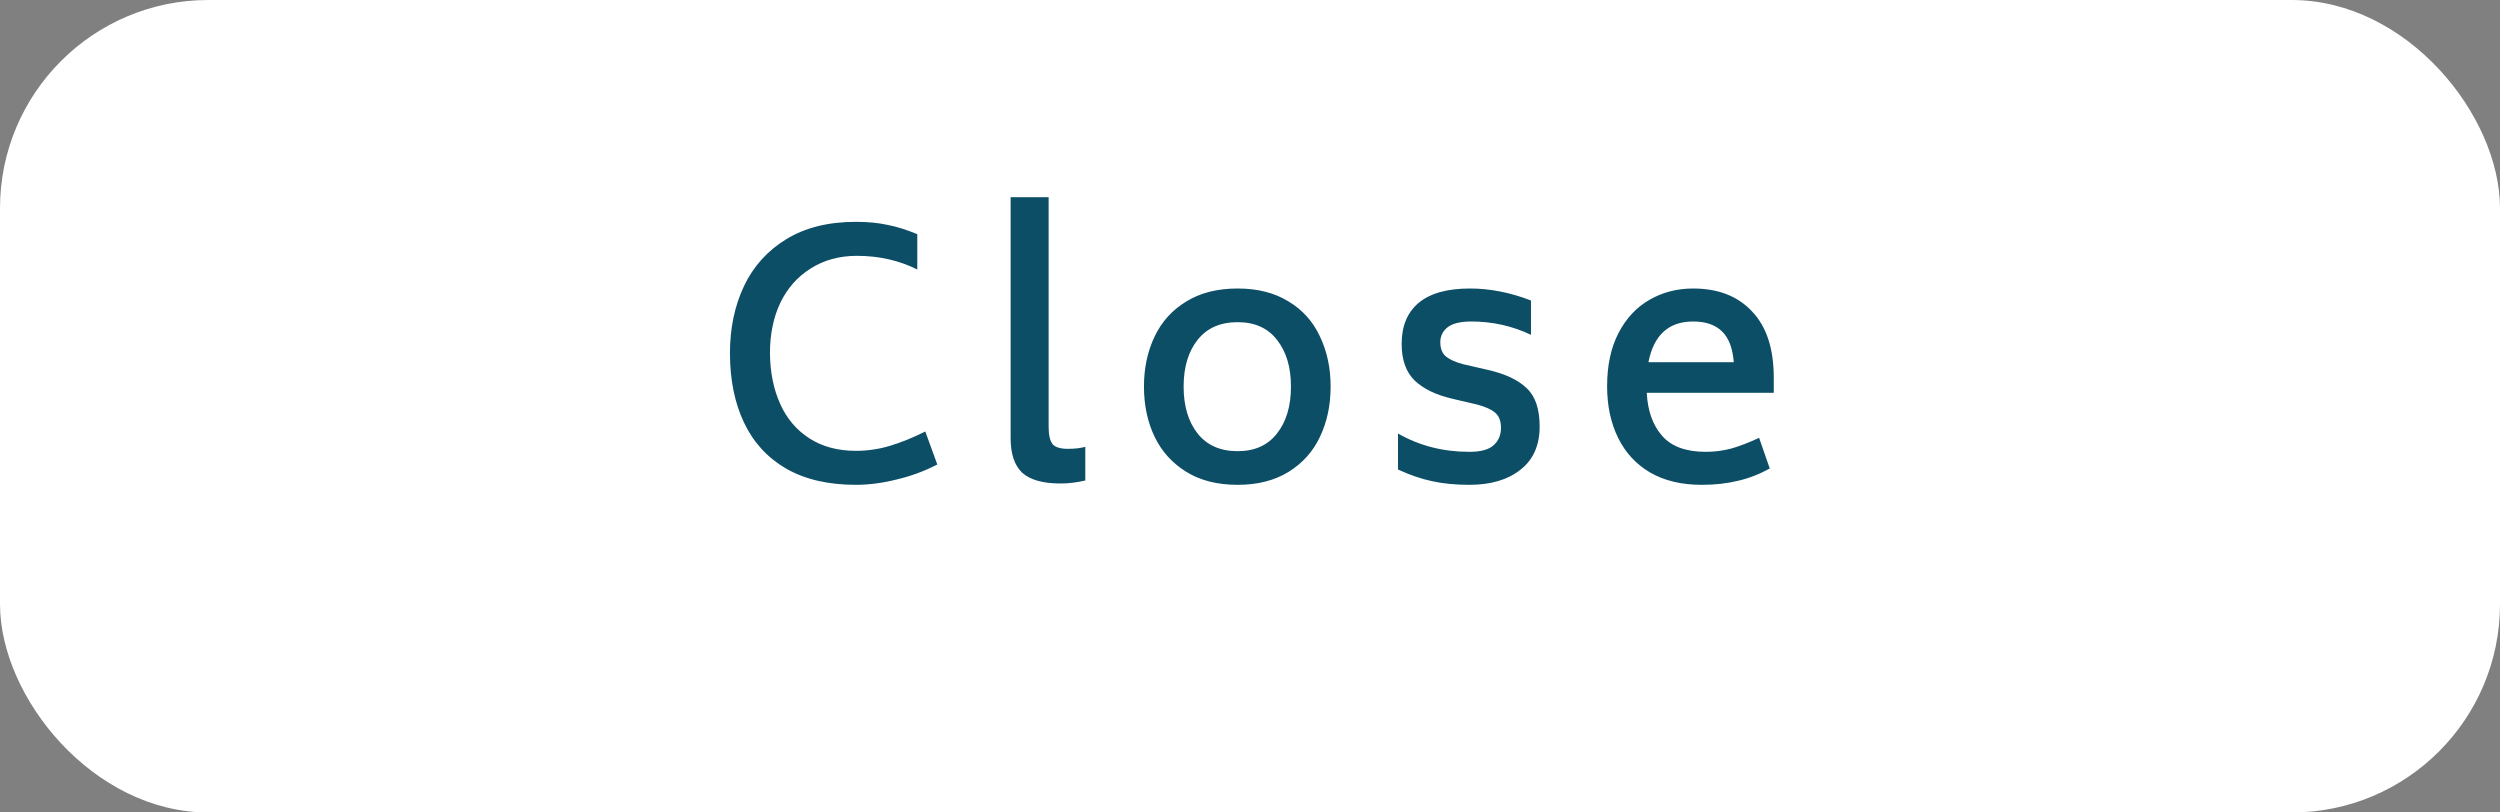 <svg xmlns="http://www.w3.org/2000/svg" width="120" height="39" fill="none" viewBox="0 0 120 39"><rect x="0" y="0" width="120" height="39" fill="#808080" stroke="none"/><rect width="120" height="39" fill="#fff" rx="10"/><path fill="#0D4E67" d="M41.086 23.272C39.752 23.272 38.633 23.011 37.726 22.488C36.83 21.965 36.158 21.229 35.71 20.28C35.262 19.331 35.038 18.221 35.038 16.952C35.038 15.757 35.262 14.685 35.71 13.736C36.158 12.787 36.835 12.035 37.742 11.48C38.648 10.925 39.763 10.648 41.086 10.648C41.651 10.648 42.153 10.696 42.59 10.792C43.038 10.877 43.518 11.027 44.03 11.24V12.936C43.155 12.499 42.19 12.28 41.134 12.28C40.291 12.28 39.55 12.483 38.91 12.888C38.281 13.283 37.795 13.832 37.454 14.536C37.123 15.24 36.958 16.045 36.958 16.952C36.968 17.88 37.134 18.696 37.454 19.4C37.774 20.104 38.243 20.653 38.862 21.048C39.48 21.443 40.222 21.64 41.086 21.64C41.641 21.64 42.184 21.56 42.718 21.4C43.251 21.24 43.816 21.011 44.414 20.712L44.99 22.296C44.371 22.616 43.721 22.856 43.038 23.016C42.355 23.187 41.705 23.272 41.086 23.272ZM50.91 23.208C50.067 23.208 49.454 23.037 49.07 22.696C48.697 22.344 48.51 21.789 48.51 21.032V9.464H50.334V20.472C50.334 20.877 50.398 21.16 50.526 21.32C50.654 21.469 50.899 21.544 51.262 21.544C51.582 21.544 51.859 21.512 52.094 21.448V23.064C51.678 23.16 51.283 23.208 50.91 23.208ZM59.406 23.272C58.435 23.272 57.614 23.064 56.942 22.648C56.27 22.232 55.763 21.672 55.422 20.968C55.08 20.253 54.91 19.448 54.91 18.552C54.91 17.667 55.08 16.867 55.422 16.152C55.763 15.437 56.27 14.877 56.942 14.472C57.614 14.056 58.435 13.848 59.406 13.848C60.366 13.848 61.182 14.056 61.854 14.472C62.526 14.877 63.027 15.437 63.358 16.152C63.699 16.867 63.87 17.667 63.87 18.552C63.87 19.448 63.699 20.253 63.358 20.968C63.027 21.672 62.526 22.232 61.854 22.648C61.182 23.064 60.366 23.272 59.406 23.272ZM59.406 21.656C60.227 21.656 60.856 21.373 61.294 20.808C61.742 20.243 61.966 19.491 61.966 18.552C61.966 17.624 61.742 16.877 61.294 16.312C60.856 15.747 60.227 15.464 59.406 15.464C58.574 15.464 57.934 15.747 57.486 16.312C57.038 16.877 56.814 17.624 56.814 18.552C56.814 19.491 57.038 20.243 57.486 20.808C57.934 21.373 58.574 21.656 59.406 21.656ZM70.528 23.272C69.856 23.272 69.258 23.213 68.736 23.096C68.224 22.989 67.68 22.803 67.103 22.536V20.808C68.127 21.395 69.269 21.688 70.528 21.688C71.061 21.688 71.445 21.587 71.68 21.384C71.925 21.171 72.047 20.888 72.047 20.536C72.047 20.216 71.957 19.976 71.775 19.816C71.594 19.656 71.301 19.523 70.895 19.416L69.728 19.144C68.938 18.963 68.33 18.669 67.903 18.264C67.487 17.859 67.279 17.272 67.279 16.504C67.279 15.651 67.552 14.995 68.096 14.536C68.65 14.077 69.472 13.848 70.559 13.848C71.519 13.848 72.496 14.04 73.487 14.424V16.072C72.591 15.645 71.637 15.432 70.624 15.432C70.09 15.432 69.706 15.528 69.472 15.72C69.248 15.901 69.135 16.136 69.135 16.424C69.135 16.733 69.226 16.963 69.407 17.112C69.589 17.261 69.861 17.384 70.224 17.48L71.407 17.752C72.25 17.944 72.874 18.237 73.279 18.632C73.695 19.016 73.903 19.629 73.903 20.472C73.903 21.379 73.594 22.072 72.975 22.552C72.368 23.032 71.552 23.272 70.528 23.272ZM79.045 18.856C79.088 19.72 79.333 20.408 79.781 20.92C80.229 21.432 80.928 21.688 81.877 21.688C82.293 21.688 82.704 21.635 83.109 21.528C83.514 21.411 83.957 21.24 84.437 21.016L84.949 22.488C84.448 22.765 83.936 22.963 83.413 23.08C82.89 23.208 82.314 23.272 81.685 23.272C80.714 23.272 79.888 23.075 79.205 22.68C78.533 22.285 78.021 21.731 77.669 21.016C77.317 20.301 77.141 19.475 77.141 18.536C77.141 17.544 77.322 16.696 77.685 15.992C78.048 15.288 78.544 14.755 79.173 14.392C79.802 14.029 80.501 13.848 81.269 13.848C82.474 13.848 83.418 14.216 84.101 14.952C84.794 15.677 85.141 16.739 85.141 18.136V18.856H79.045ZM81.269 15.432C80.096 15.432 79.381 16.083 79.125 17.384H83.221C83.168 16.712 82.981 16.221 82.661 15.912C82.341 15.592 81.877 15.432 81.269 15.432Z"/></svg>